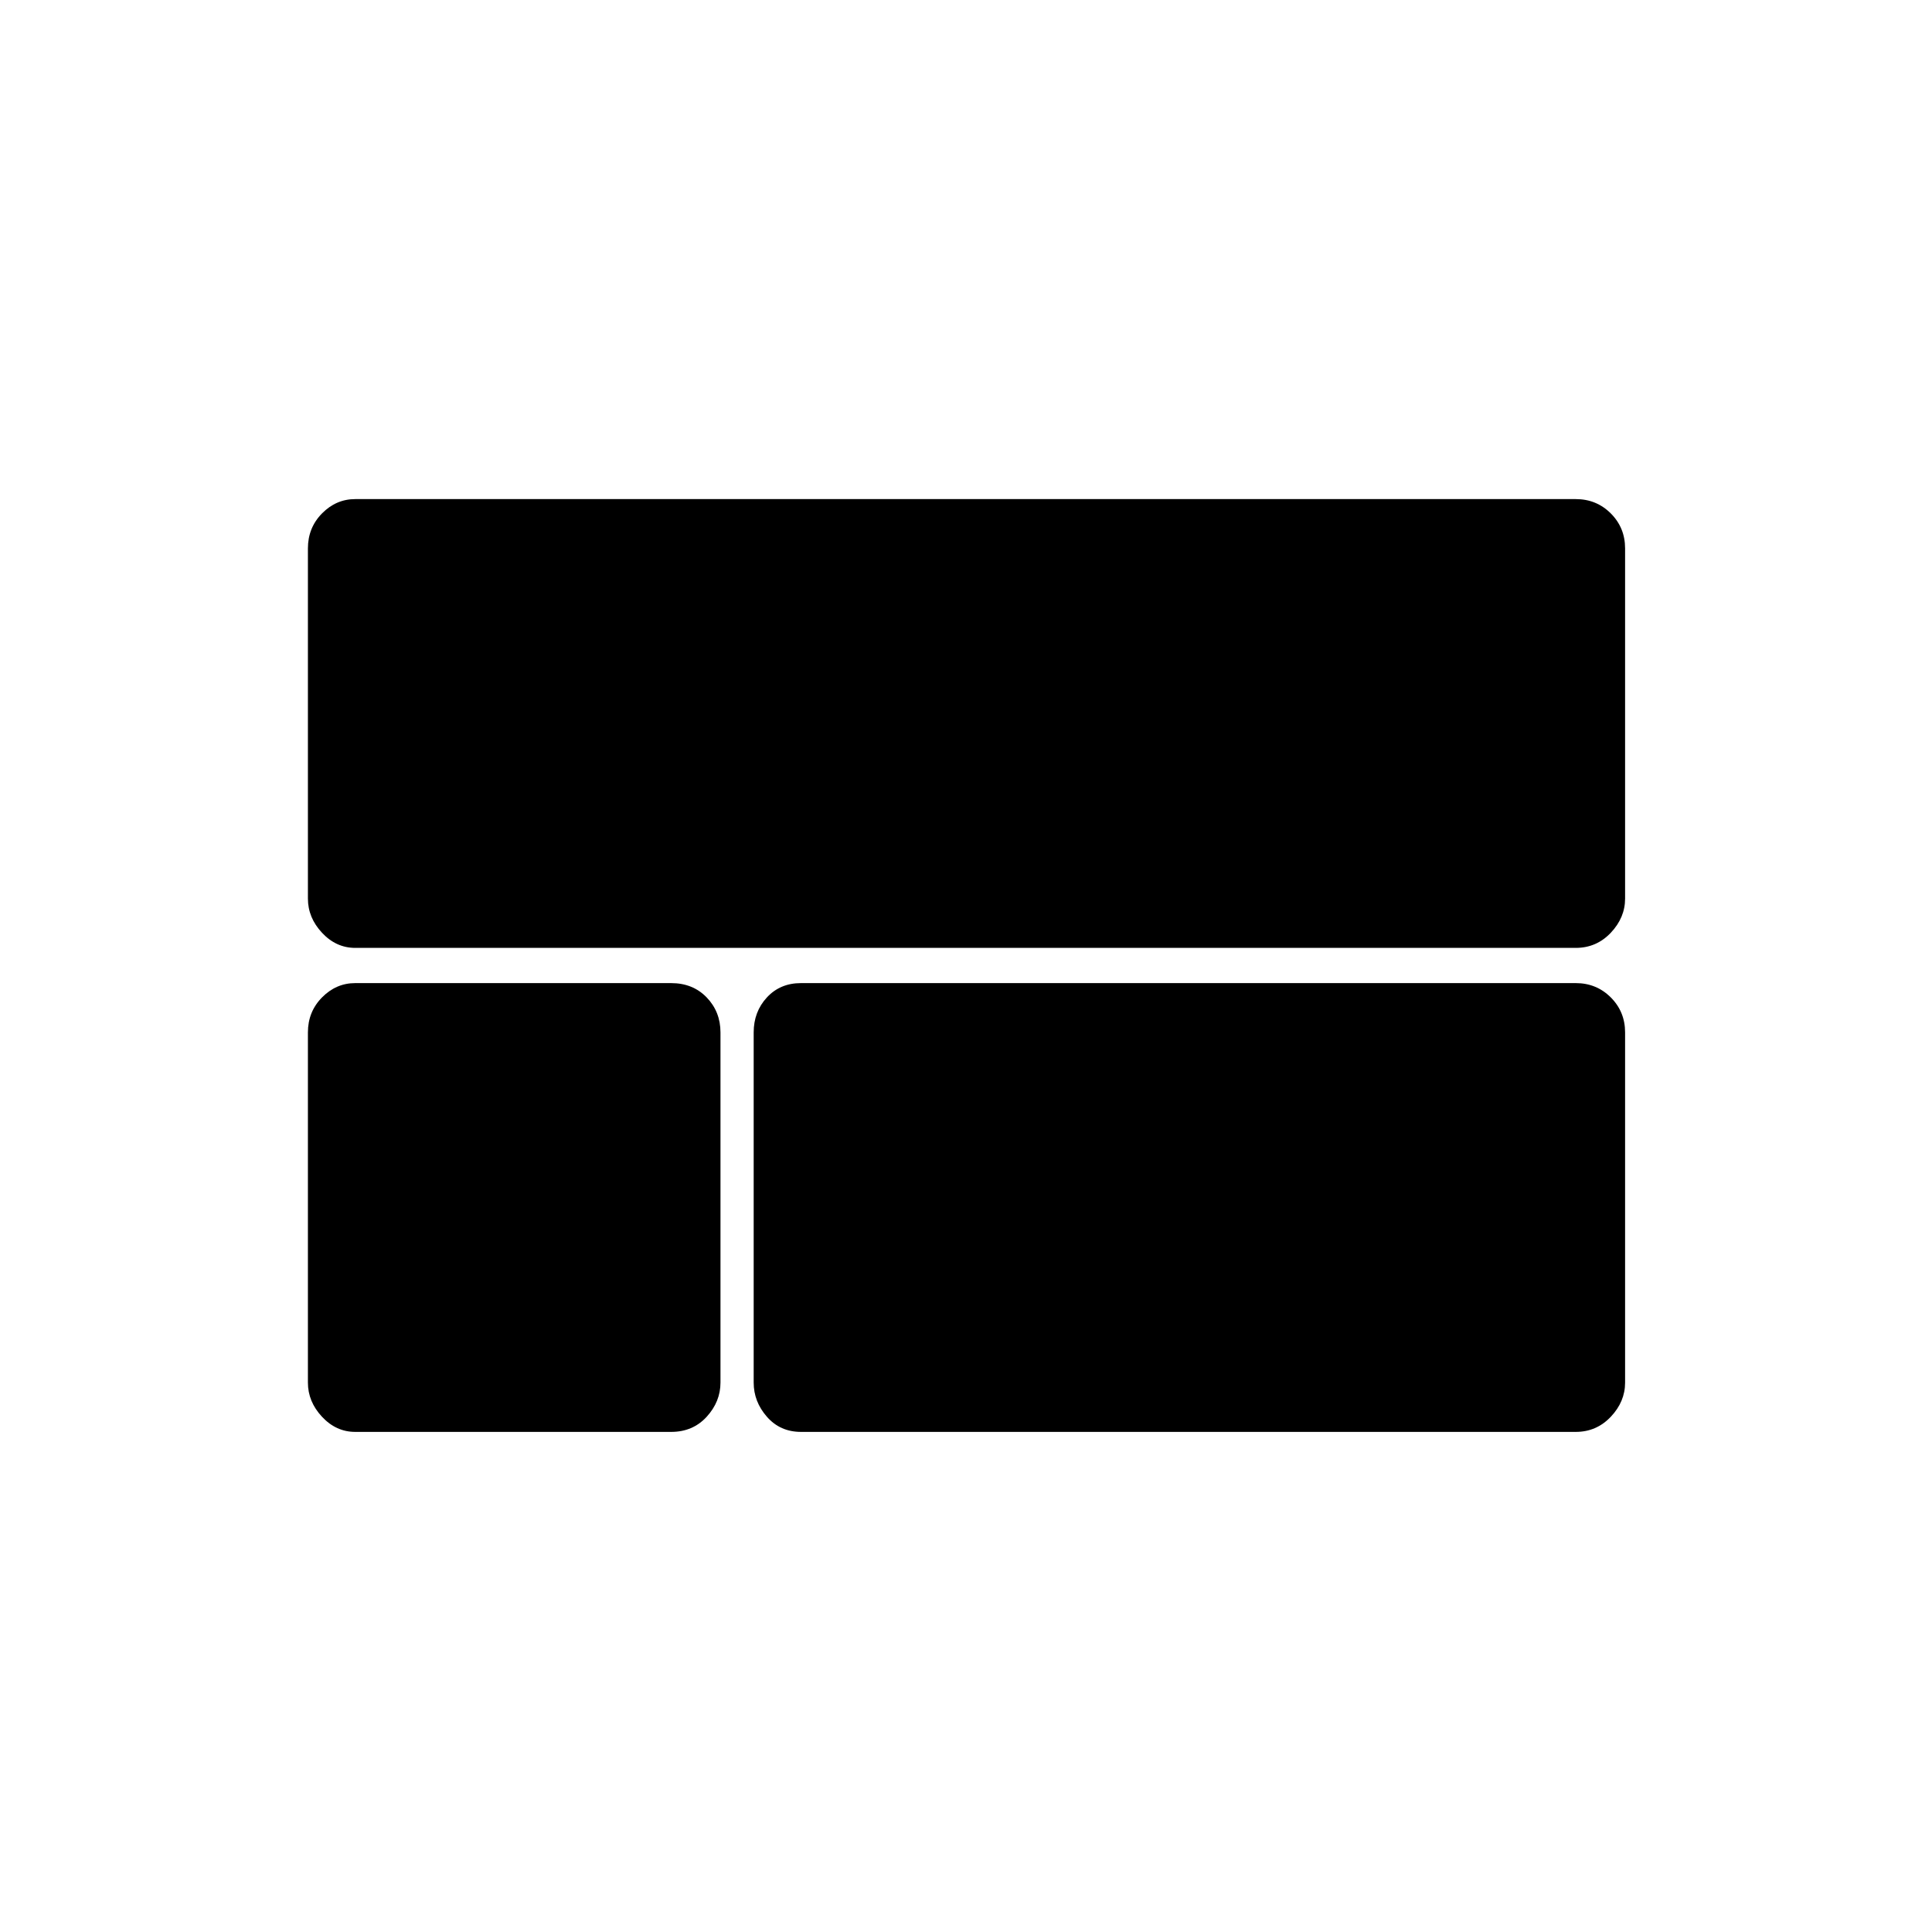 <svg xmlns="http://www.w3.org/2000/svg" height="20" viewBox="0 -960 960 960" width="20"><path d="M176.5-489q-9.48 0-16.49-7.51-7.01-7.52-7.01-16.99v-174q0-10.27 7.01-17.39 7.01-7.11 16.49-7.11H783q10.27 0 17.39 7.11 7.11 7.12 7.11 17.39v174q0 9.47-7.11 16.99Q793.27-489 783-489H176.5ZM398-248.5q-10.35 0-16.92-7.51-6.58-7.51-6.58-16.99v-174q0-10.27 6.58-17.39 6.57-7.11 16.92-7.11h385q10.27 0 17.39 7.11 7.11 7.12 7.11 17.39v174q0 9.48-7.11 16.99-7.12 7.51-17.39 7.51H398Zm-221.5 0q-9.48 0-16.49-7.51Q153-263.52 153-273v-174q0-10.27 7.01-17.39 7.01-7.11 16.49-7.11h157q10.77 0 17.64 7.11Q358-457.27 358-447v174q0 9.48-6.86 16.99-6.87 7.51-17.64 7.51h-157Z"/></svg>